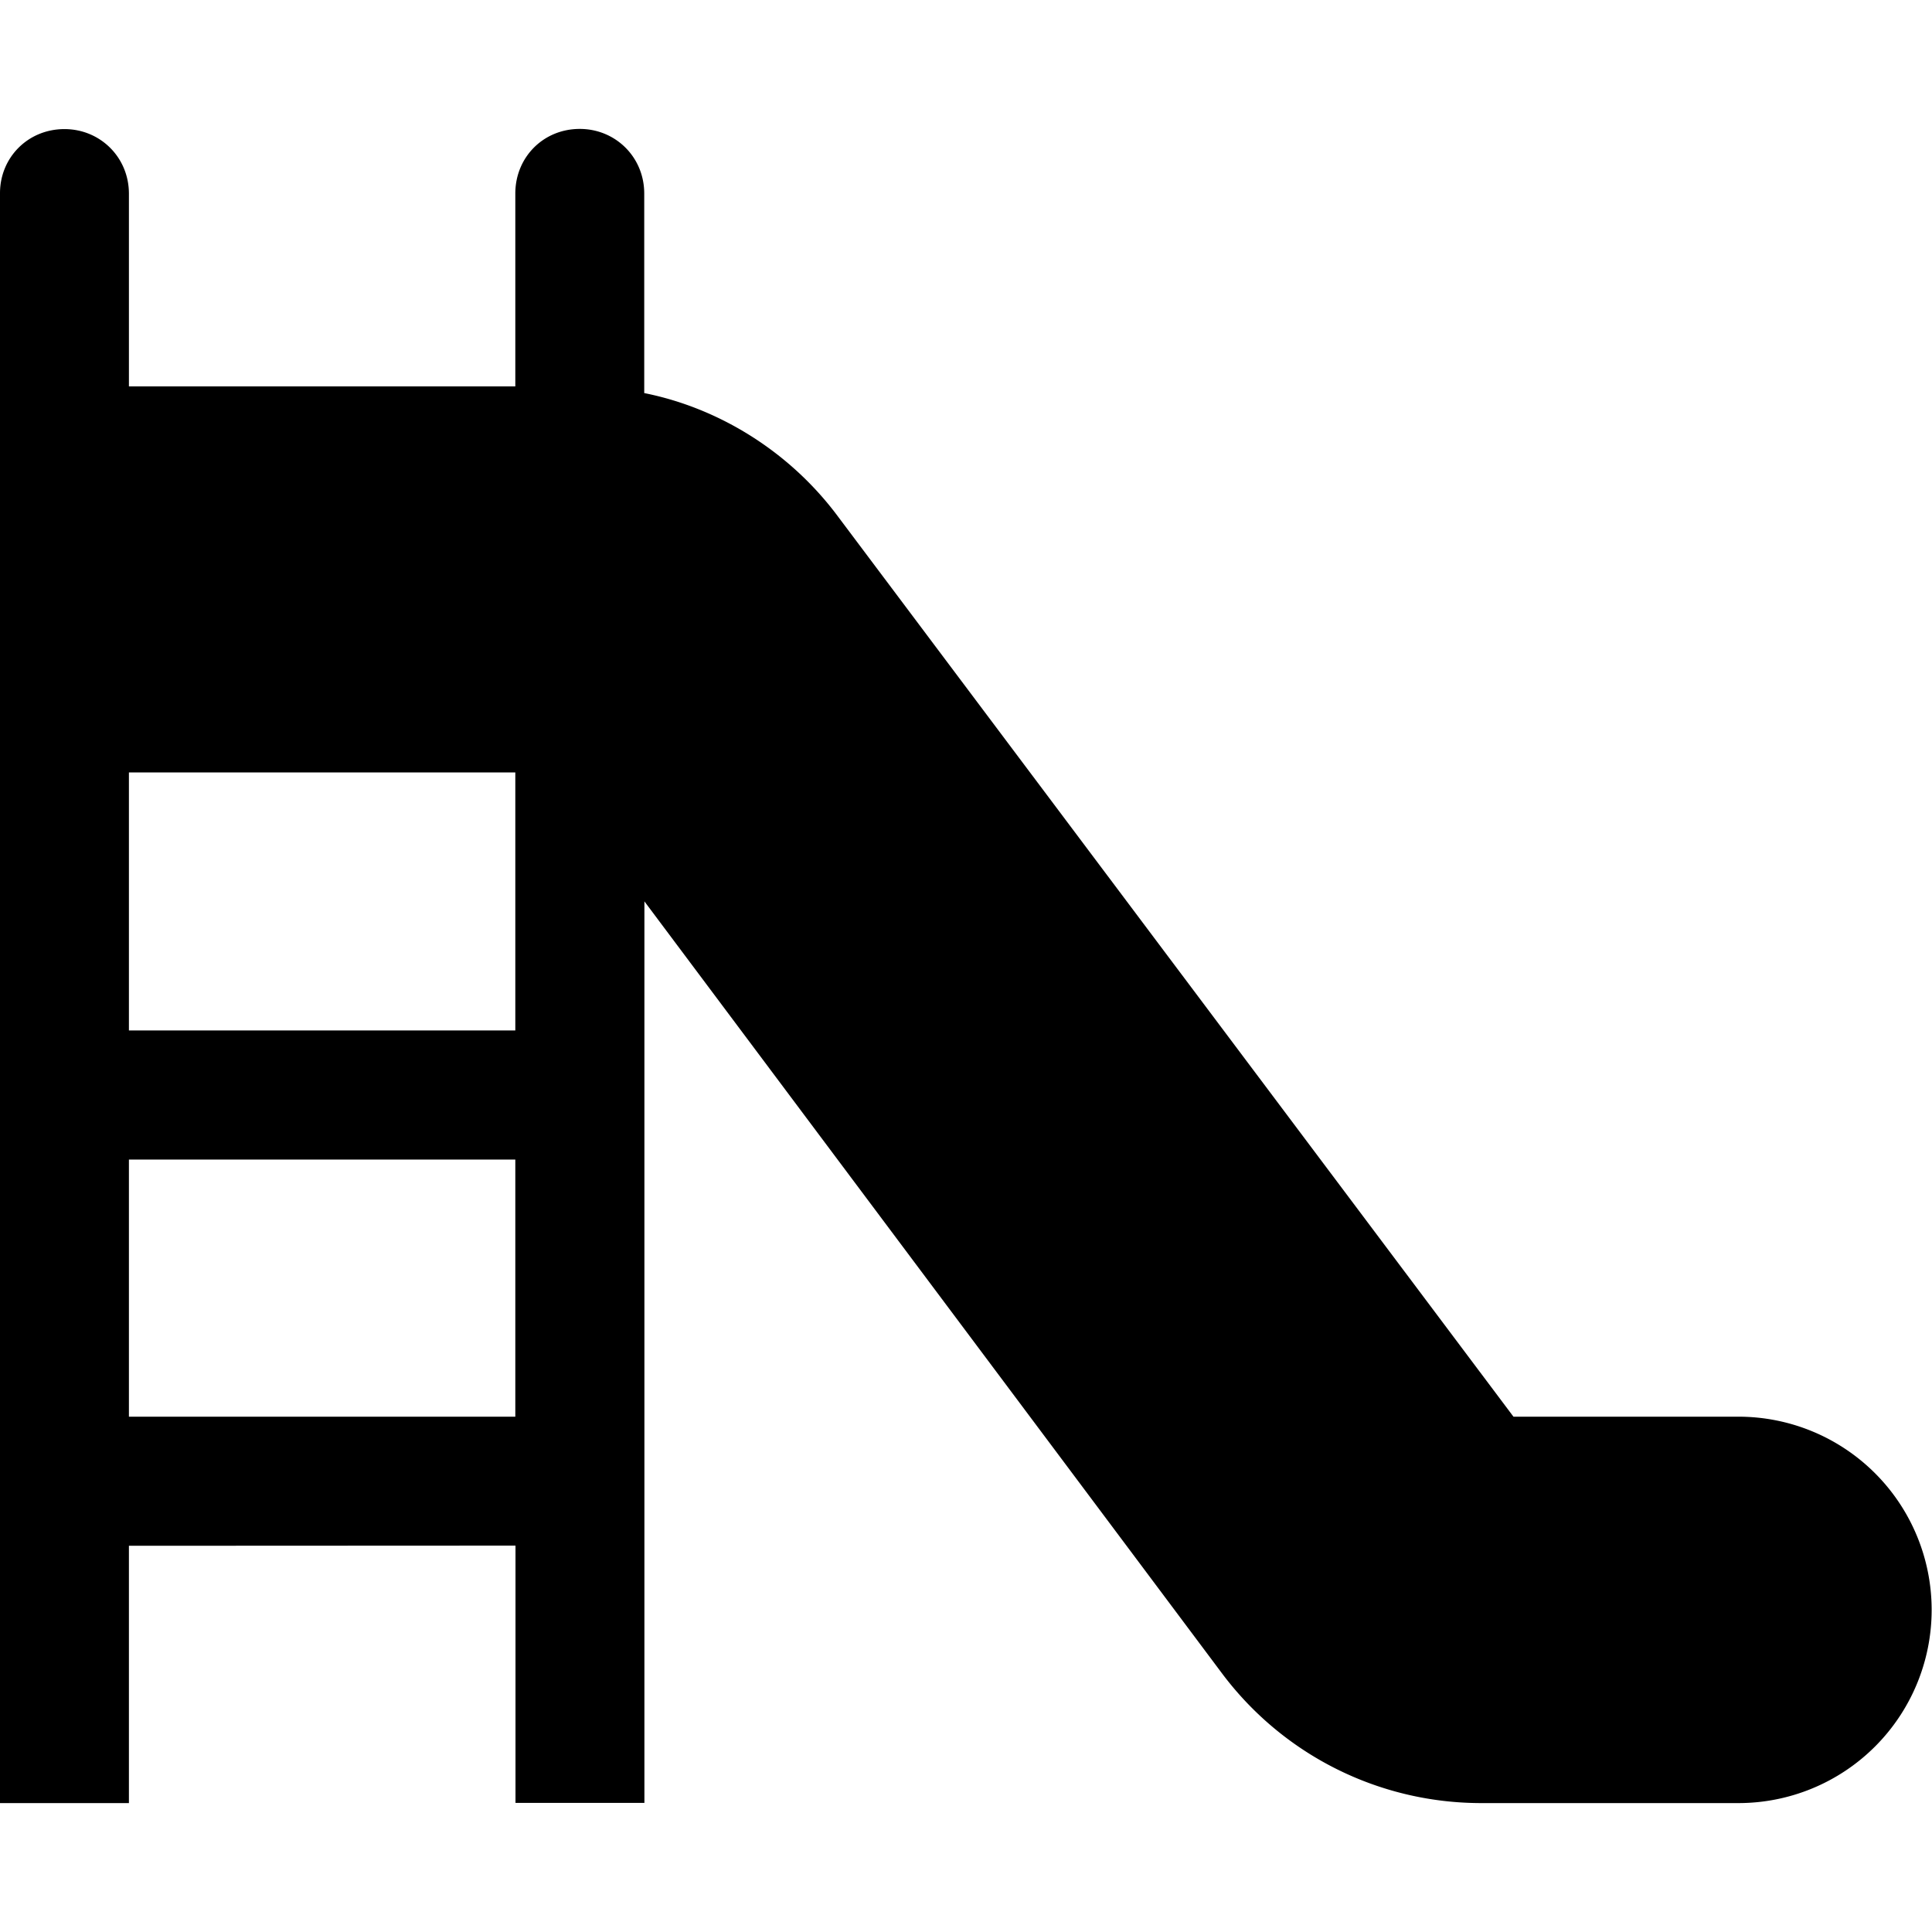 <svg xmlns="http://www.w3.org/2000/svg" width="11" height="11"><path d="M.734 8.066h2.2V6.602h-2.2Zm0 .735v1.465H0V4.12a1.098 1.098 0 0 1 0-1.64V1.1C0 .896.16.735.367.735c.203 0 .367.16.367.368v1.097h2.2V1.102c0-.207.16-.368.367-.368.203 0 .367.16.367.368v1.136c.43.086.828.336 1.098.696l3.851 5.132h1.281a1.1 1.1 0 1 1 0 2.2H8.434c-.579 0-1.121-.27-1.47-.73L3.669 5.132v5.133h-.734V8.8Zm0-2.934h2.2V4.398h-2.2Zm0 0" style="stroke:none;fill-rule:nonzero;fill:#000;fill-opacity:1"/></svg>